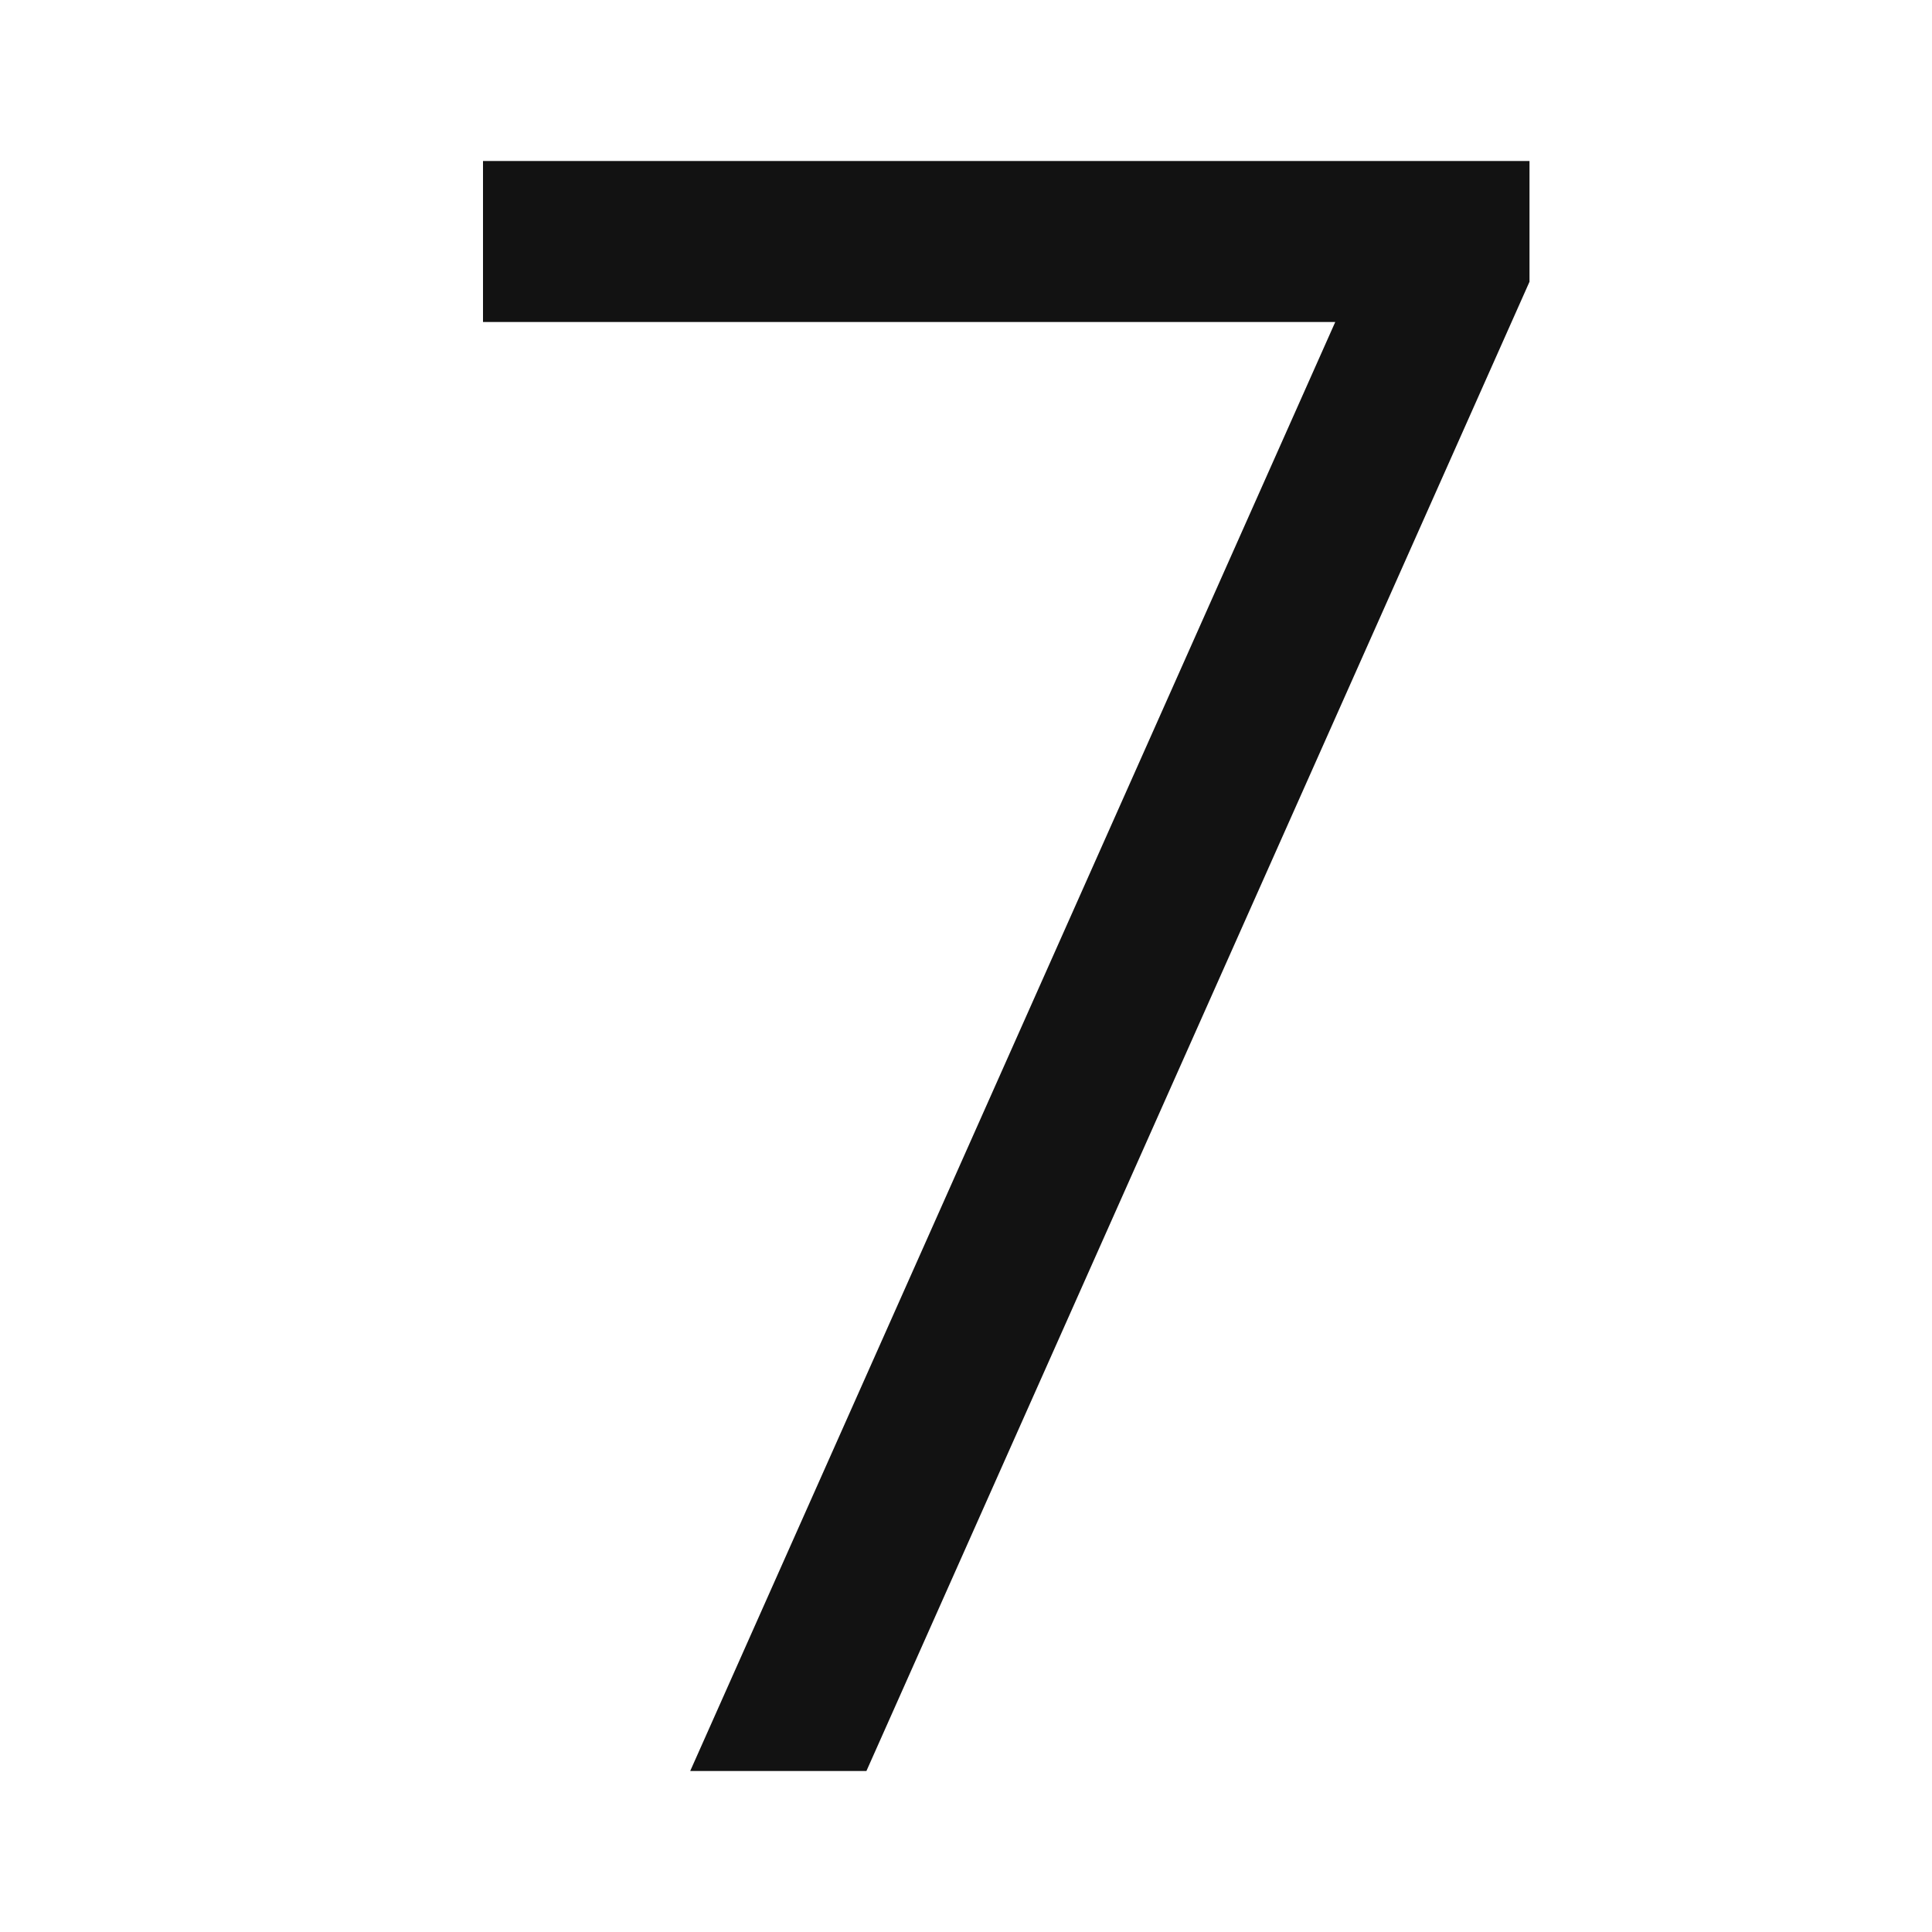 <svg xmlns="http://www.w3.org/2000/svg" width="24" height="24" fill="none"><g clip-path="url(#a)"><g><path fill="#121212" d="M19 2V3.5L10.763 22H8.574L16.587 4H6V2H19Z"/></g></g><defs><clipPath id="a"><rect width="24" height="24" fill="white"/></clipPath></defs></svg>